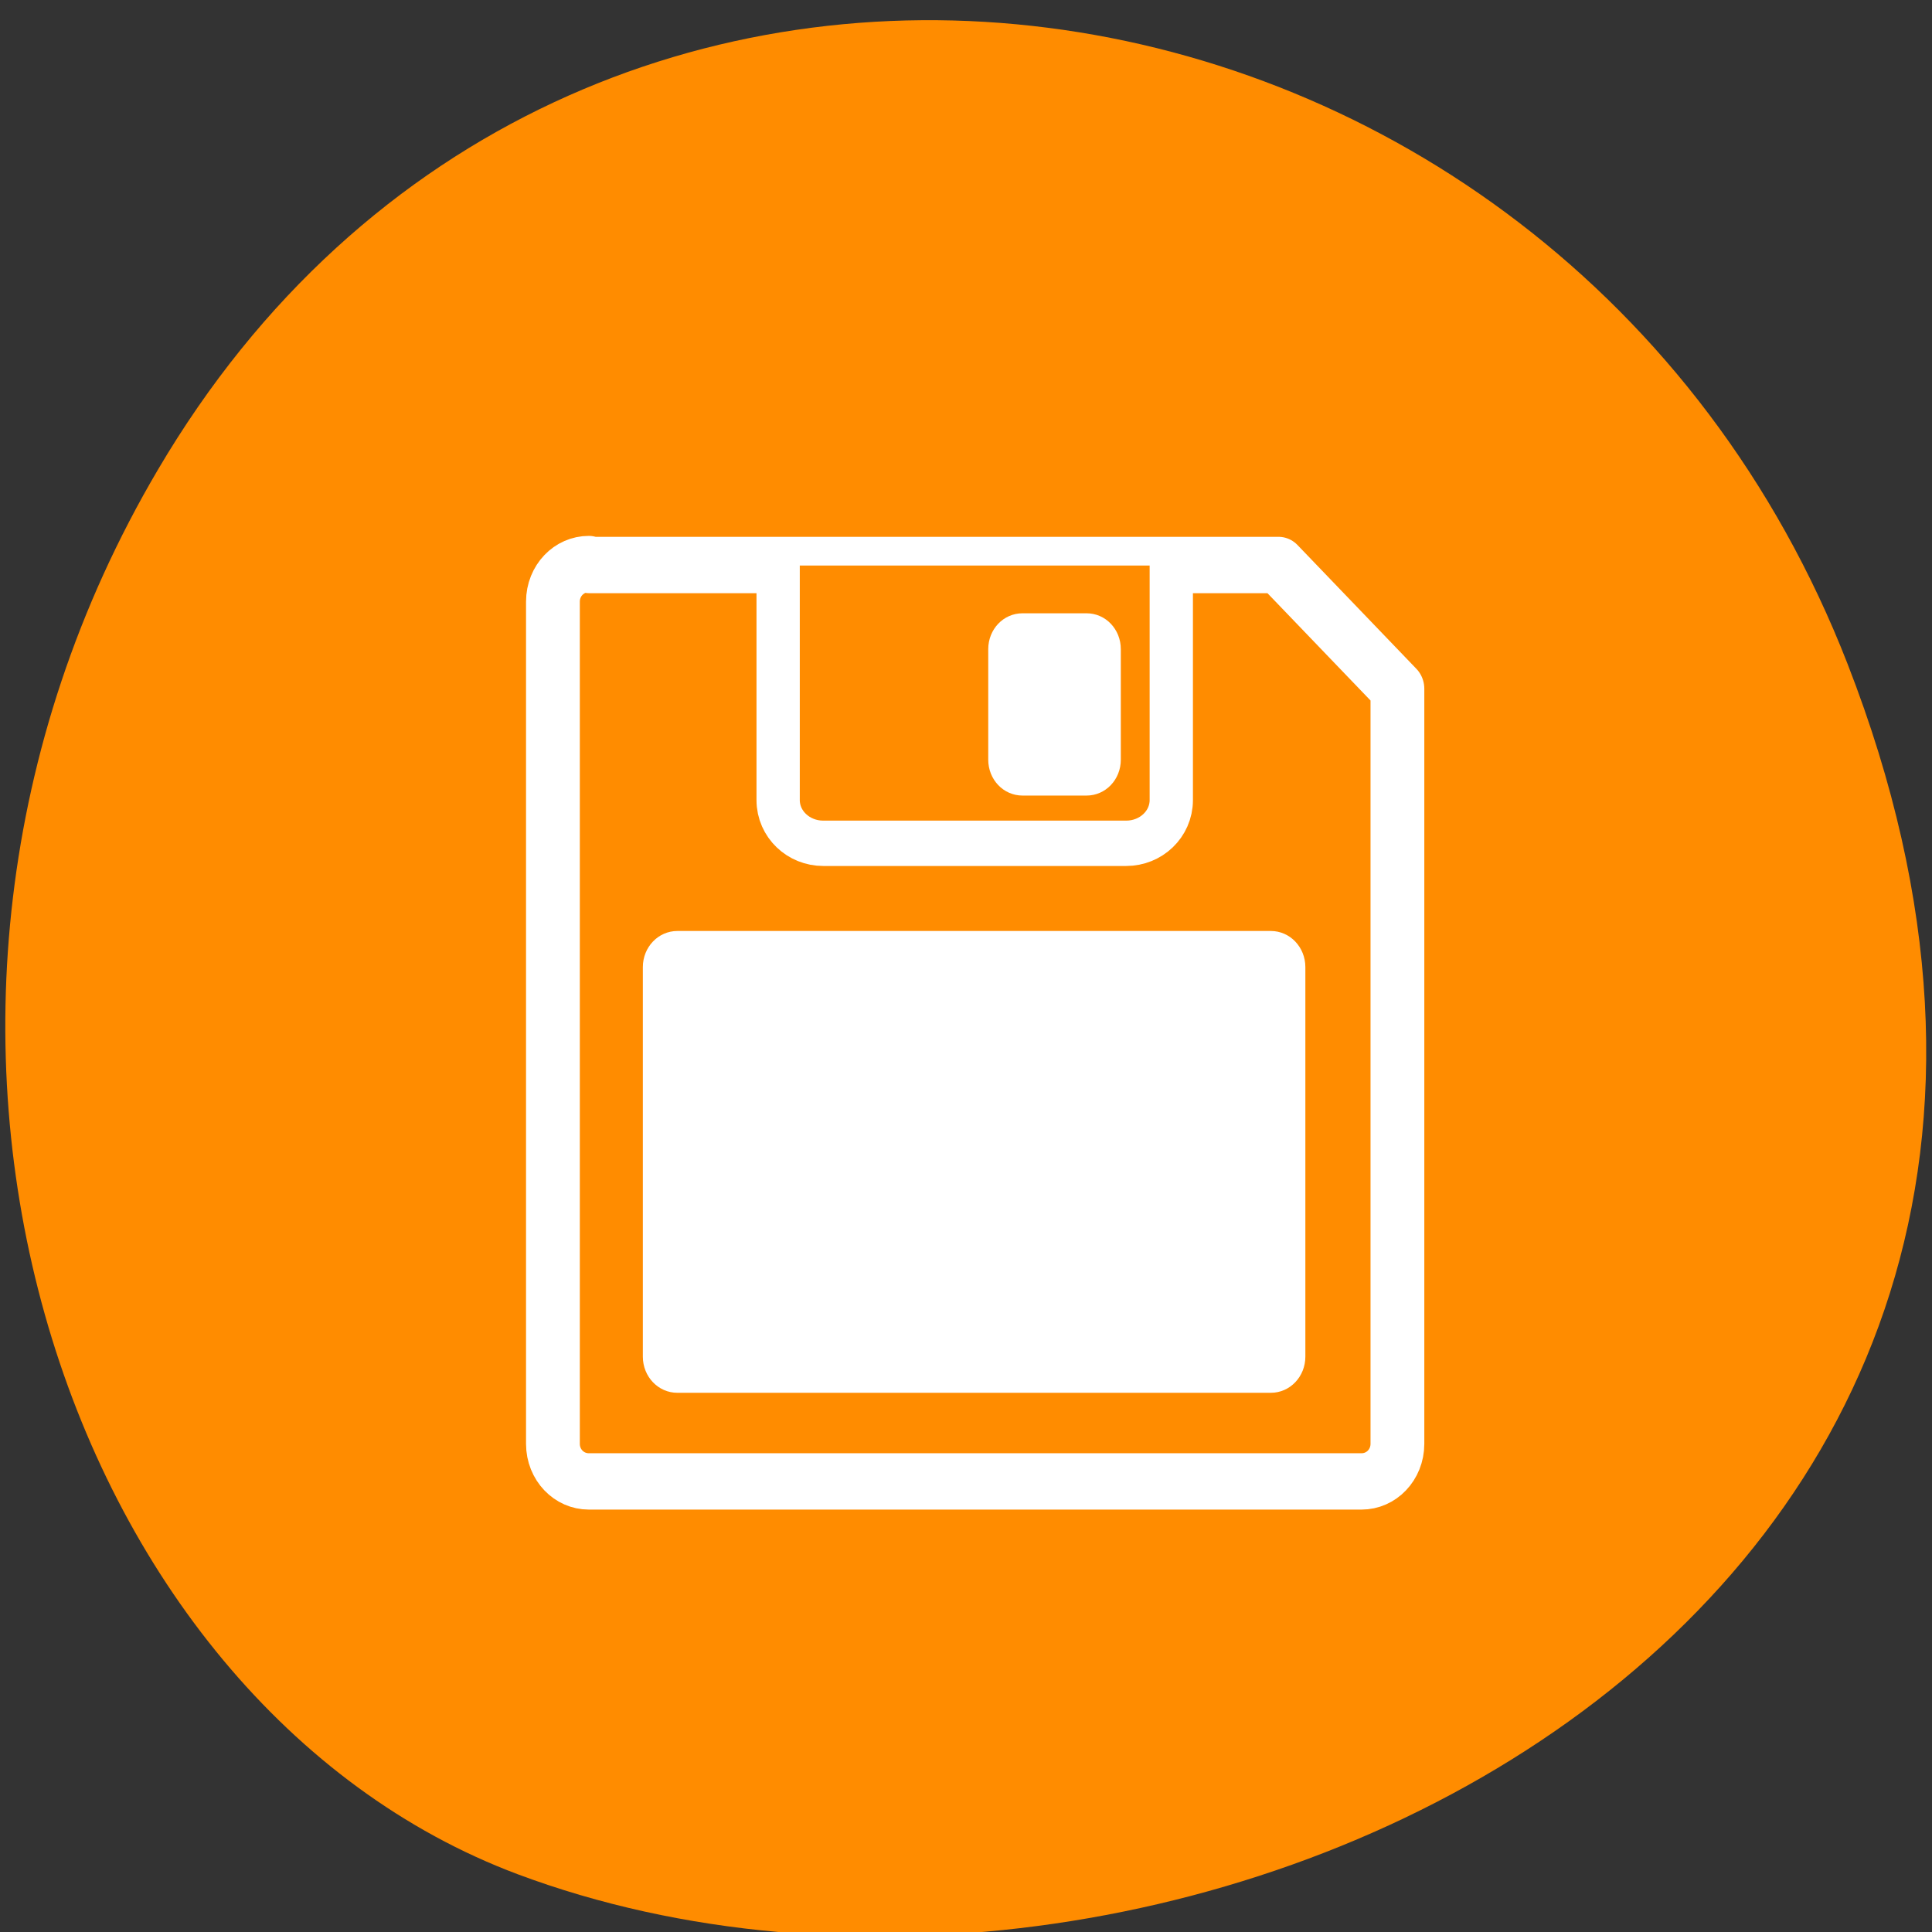 <svg xmlns="http://www.w3.org/2000/svg" viewBox="0 0 256 256"><rect x="0" y="0" width="256" height="256" fill="#333333" stroke="none"/><g style="fill:#ff8c00;color:#000"><path d="m 244.8 882.4 c 49.68 128.5 -89.5 194.4 -176.2 161.7 -60.5 -22.86 -90.7 -114 -47.68 -187.6 54.2 -92.9 185.6 -73.2 223.9 25.95 z" transform="matrix(1 0 0 0.992 0 -787.4)"/></g><g transform="matrix(2.291 0 0 2.4 60.4 63.4)" style="stroke-linecap:round;stroke-linejoin:round"><g transform="matrix(1.037 0 0 1.037 -1 -1.6)"><path d="m 8.38 6.1 c -1.11 0 -2 0.89 -2 2 v 44.84 c 0 1.11 0.89 2 2 2 h 43.1 c 1.11 0 2 -0.89 2 -2 v -40.2 l -6.63 -6.59 h -38.44 z" style="fill:#fff;fill-rule:evenodd"/><path d="m 8.38 6.1 c -1.11 0 -2 0.89 -2 2 v 44.84 c 0 1.11 0.89 2 2 2 h 43.1 c 1.11 0 2 -0.89 2 -2 v -40.2 l -6.63 -6.59 h -38.44 z" style="fill:#ff8c00;stroke:#fff;stroke-width:3"/></g><g transform="matrix(-0.978 0 0 0.978 56.94 0.25)" style="fill:#ff8c00;stroke:#fff;fill-rule:evenodd"><path d="m 15.91 4.66 v 13.24 c 0 1.35 1.19 2.44 2.67 2.44 h 17.91 c 1.48 0 2.67 -1.09 2.67 -2.44 v -13.24" style="stroke-width:2.56"/><path d="m 20.92 7.98 c -0.78 0 -1.4 0.62 -1.4 1.4 v 6.24 c 0 0.78 0.62 1.4 1.4 1.4 h 3.79 c 0.78 0 1.4 -0.62 1.4 -1.4 v -6.24 c 0 -0.78 -0.62 -1.4 -1.4 -1.4 h -3.79 z" style="fill:#fff;stroke-width:1.25"/></g><path transform="matrix(0.978 0 0 0.978 0.43 0.25)" d="m 12.66 25.29 c -1.13 0 -2.04 0.91 -2.04 2.04 v 21.99 c 0 1.13 0.91 2.04 2.04 2.04 h 35.1 c 1.13 0 2.04 -0.91 2.04 -2.04 v -21.99 c 0 -1.13 -0.91 -2.04 -2.04 -2.04 h -35.1 z" style="fill:#fff;fill-rule:evenodd;stroke-width:1.25"/></g></svg>